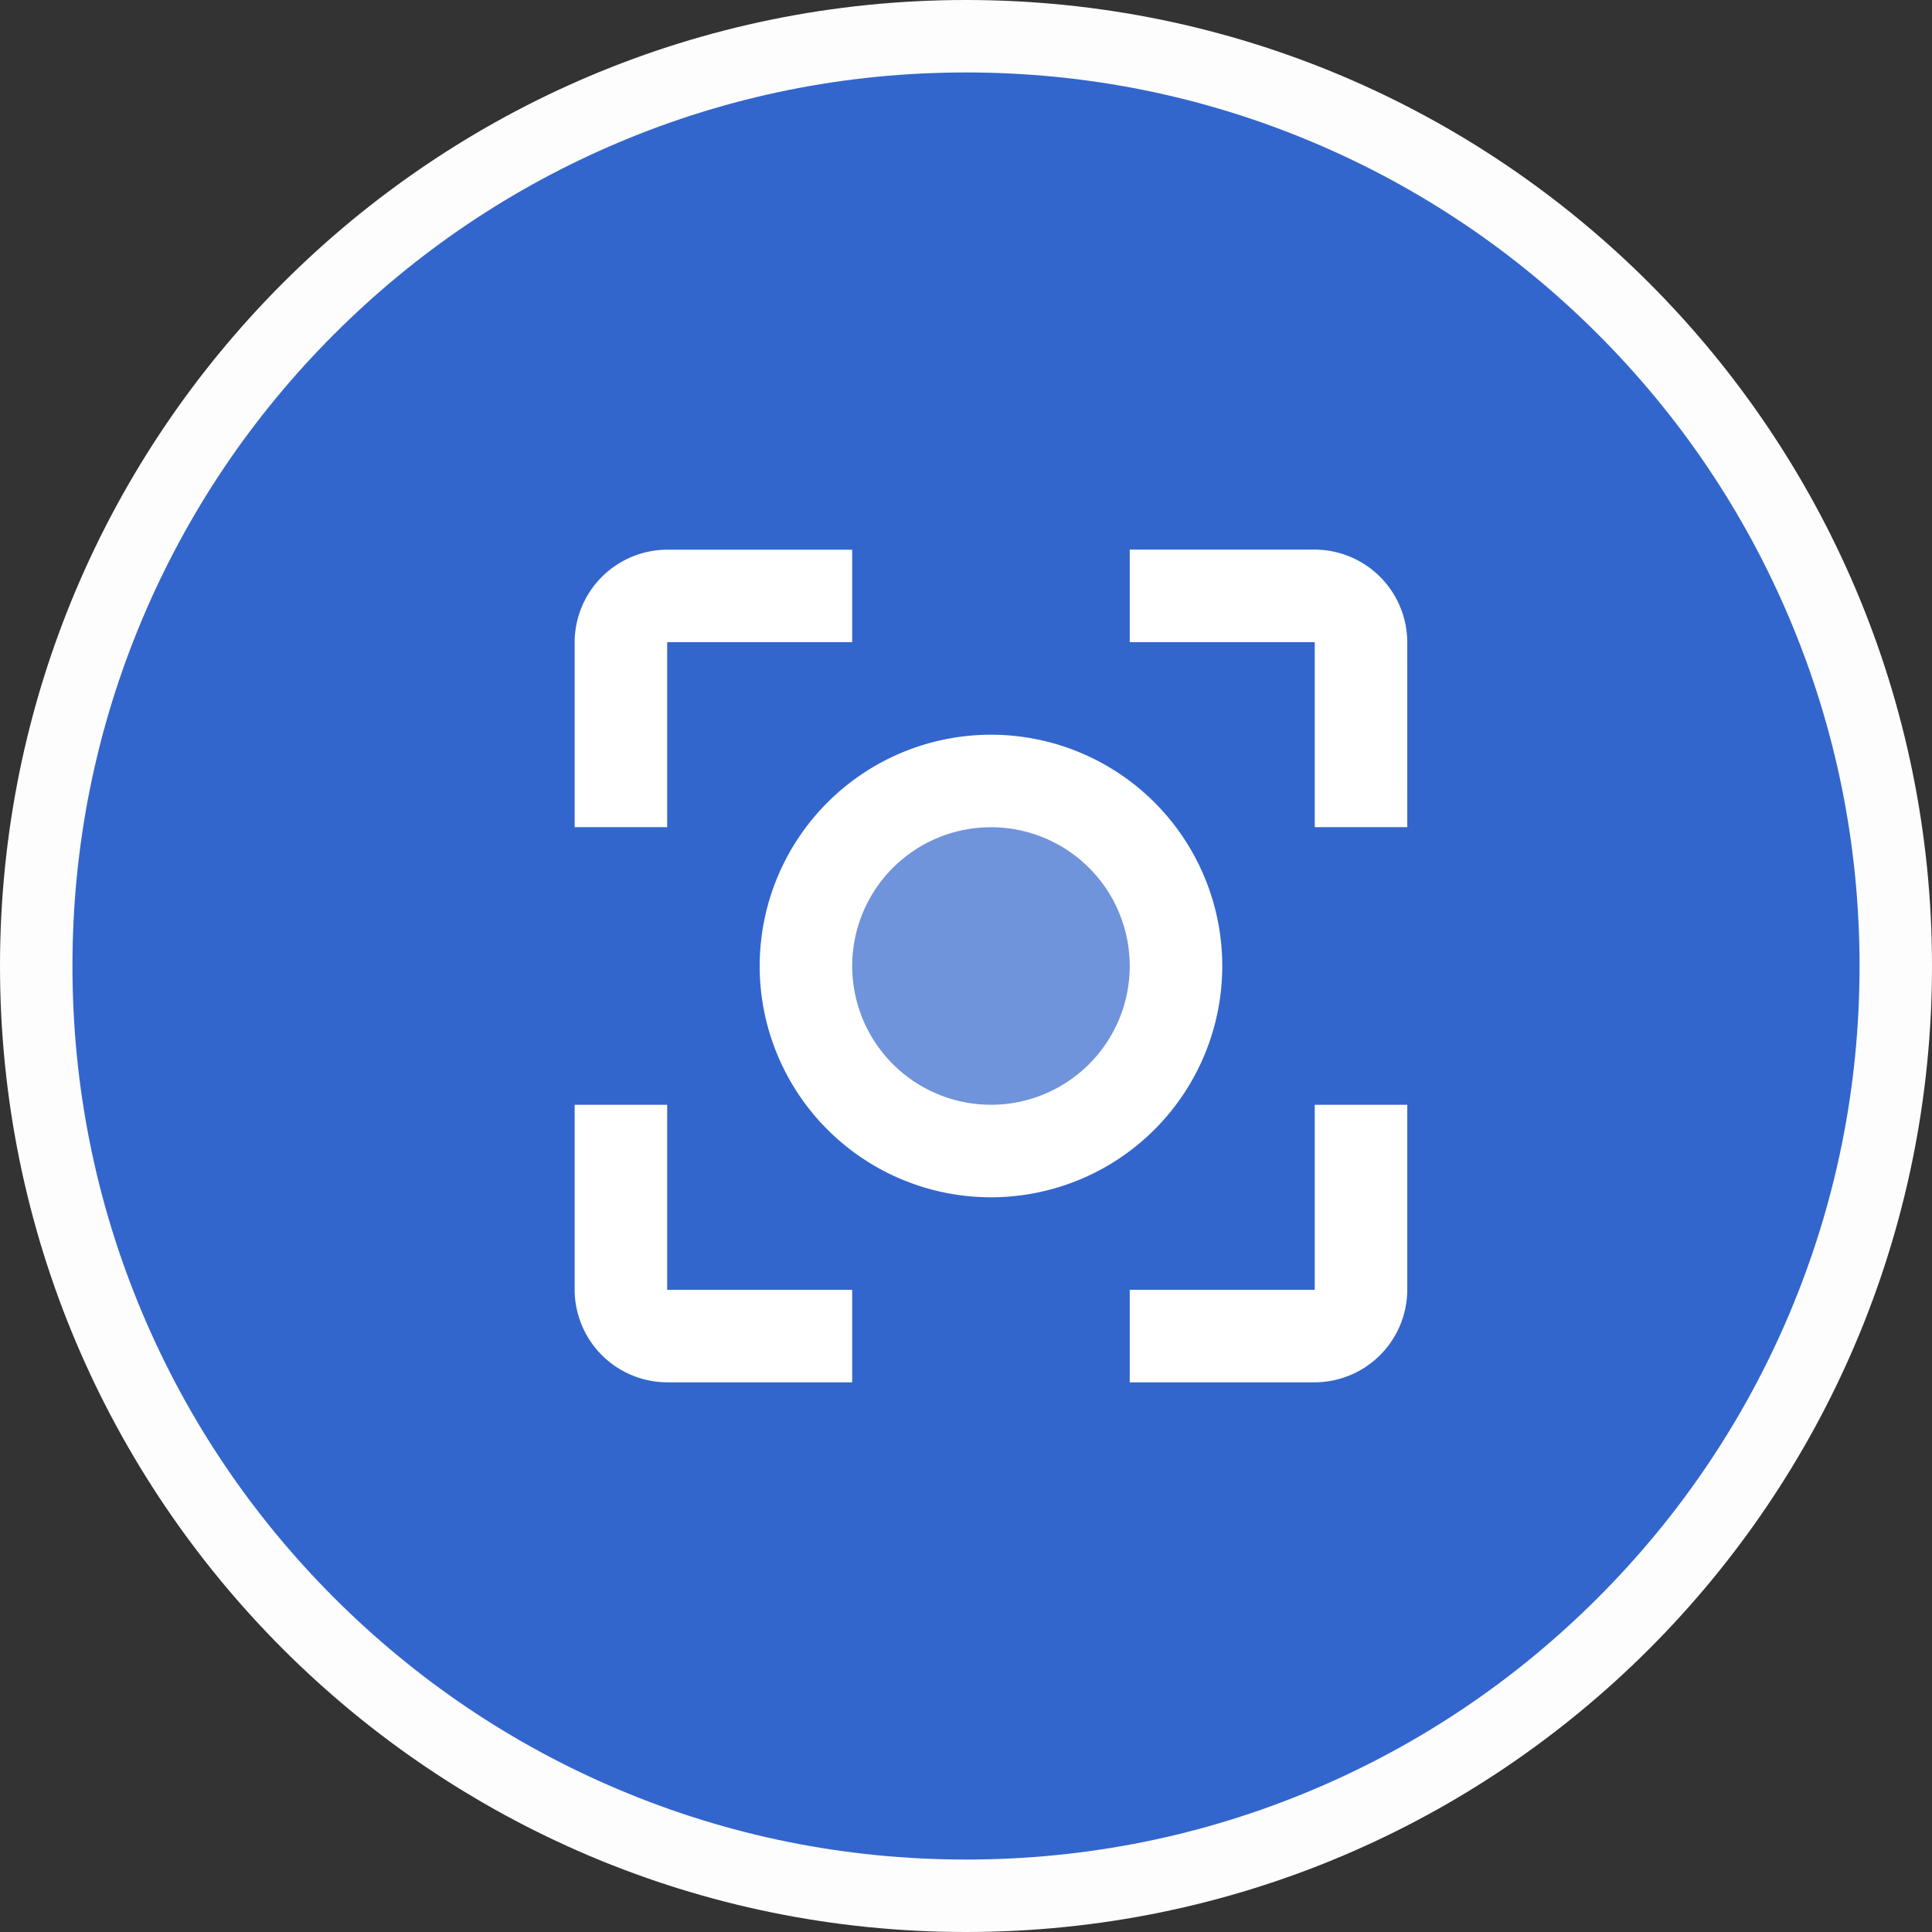 <svg xmlns="http://www.w3.org/2000/svg" width="80" height="80" viewBox="0 0 80 80">
  <rect x="0" y="0" width="80" height="80" fill="#333333" stroke="none"/>
  <g id="Group_1500" data-name="Group 1500" transform="translate(-2778 -5158)">
    <g id="Group_1497" data-name="Group 1497" transform="translate(2507 5087)">
      <g id="Path_52700" data-name="Path 52700" transform="translate(271 71)" fill="#36c">
        <path d="M 40 78.5 C 34.802 78.5 29.76 77.482 25.015 75.475 C 20.43 73.536 16.313 70.76 12.776 67.224 C 9.24 63.687 6.464 59.57 4.525 54.985 C 2.518 50.24 1.5 45.198 1.5 40 C 1.5 34.802 2.518 29.76 4.525 25.015 C 6.464 20.43 9.24 16.313 12.776 12.776 C 16.313 9.24 20.43 6.464 25.015 4.525 C 29.76 2.518 34.802 1.5 40 1.5 C 45.198 1.5 50.24 2.518 54.985 4.525 C 59.57 6.464 63.687 9.24 67.224 12.776 C 70.76 16.313 73.536 20.43 75.475 25.015 C 77.482 29.76 78.5 34.802 78.5 40 C 78.5 45.198 77.482 50.24 75.475 54.985 C 73.536 59.57 70.76 63.687 67.224 67.224 C 63.687 70.76 59.57 73.536 54.985 75.475 C 50.24 77.482 45.198 78.5 40 78.5 Z" stroke="none"/>
        <path d="M 40 3 C 35.004 3 30.158 3.978 25.599 5.906 C 21.193 7.77 17.236 10.438 13.837 13.837 C 10.438 17.236 7.77 21.193 5.906 25.599 C 3.978 30.158 3 35.004 3 40 C 3 44.996 3.978 49.842 5.906 54.401 C 7.77 58.807 10.438 62.764 13.837 66.163 C 17.236 69.562 21.193 72.23 25.599 74.094 C 30.158 76.022 35.004 77 40 77 C 44.996 77 49.842 76.022 54.401 74.094 C 58.807 72.23 62.764 69.562 66.163 66.163 C 69.562 62.764 72.23 58.807 74.094 54.401 C 76.022 49.842 77 44.996 77 40 C 77 35.004 76.022 30.158 74.094 25.599 C 72.23 21.193 69.562 17.236 66.163 13.837 C 62.764 10.438 58.807 7.77 54.401 5.906 C 49.842 3.978 44.996 3 40 3 M 40 0 C 62.091 0 80 17.909 80 40 C 80 62.091 62.091 80 40 80 C 17.909 80 0 62.091 0 40 C 0 17.909 17.909 0 40 0 Z" stroke="none" fill="#fdfdfd"/>
      </g>
      <g id="icono-controlvelocidad" transform="translate(291.491 90.475)">
        <path id="Trazado_77980_00000116915002793291755210000011129522735504640935_" d="M1.315,1.3H39.77V39.752H1.315Z" transform="translate(0 0)" fill="none"/>
        <g id="Group_1499" data-name="Group 1499" transform="translate(3.304 3.287)">
          <circle id="Elipse_200_00000028309455286410665670000014134424595941263001_" cx="5.967" cy="5.967" r="5.967" transform="translate(11.271 11.271)" fill="#fff" opacity="0.3"/>
          <path id="Trazado_77981_00000161596389346113382510000007815198641627441538_" d="M10.652,20.211a9.577,9.577,0,1,0,9.577-9.577h0A9.581,9.581,0,0,0,10.652,20.211Zm15.323,0a5.746,5.746,0,1,1-5.746-5.746A5.746,5.746,0,0,1,25.975,20.211ZM2.99,33.619a3.845,3.845,0,0,0,3.831,3.831h7.661V33.619H6.821V25.958H2.99ZM2.99,6.8v7.661H6.821V6.8h7.661V2.973H6.821A3.845,3.845,0,0,0,2.99,6.8Zm34.476,0a3.845,3.845,0,0,0-3.831-3.831H25.975V6.8h7.661v7.661h3.831ZM33.636,33.619H25.975v3.831h7.661a3.845,3.845,0,0,0,3.831-3.831V25.958H33.636Z" transform="translate(-2.99 -2.973)" fill="#fff"/>
        </g>
      </g>
    </g>
  </g>
</svg>
